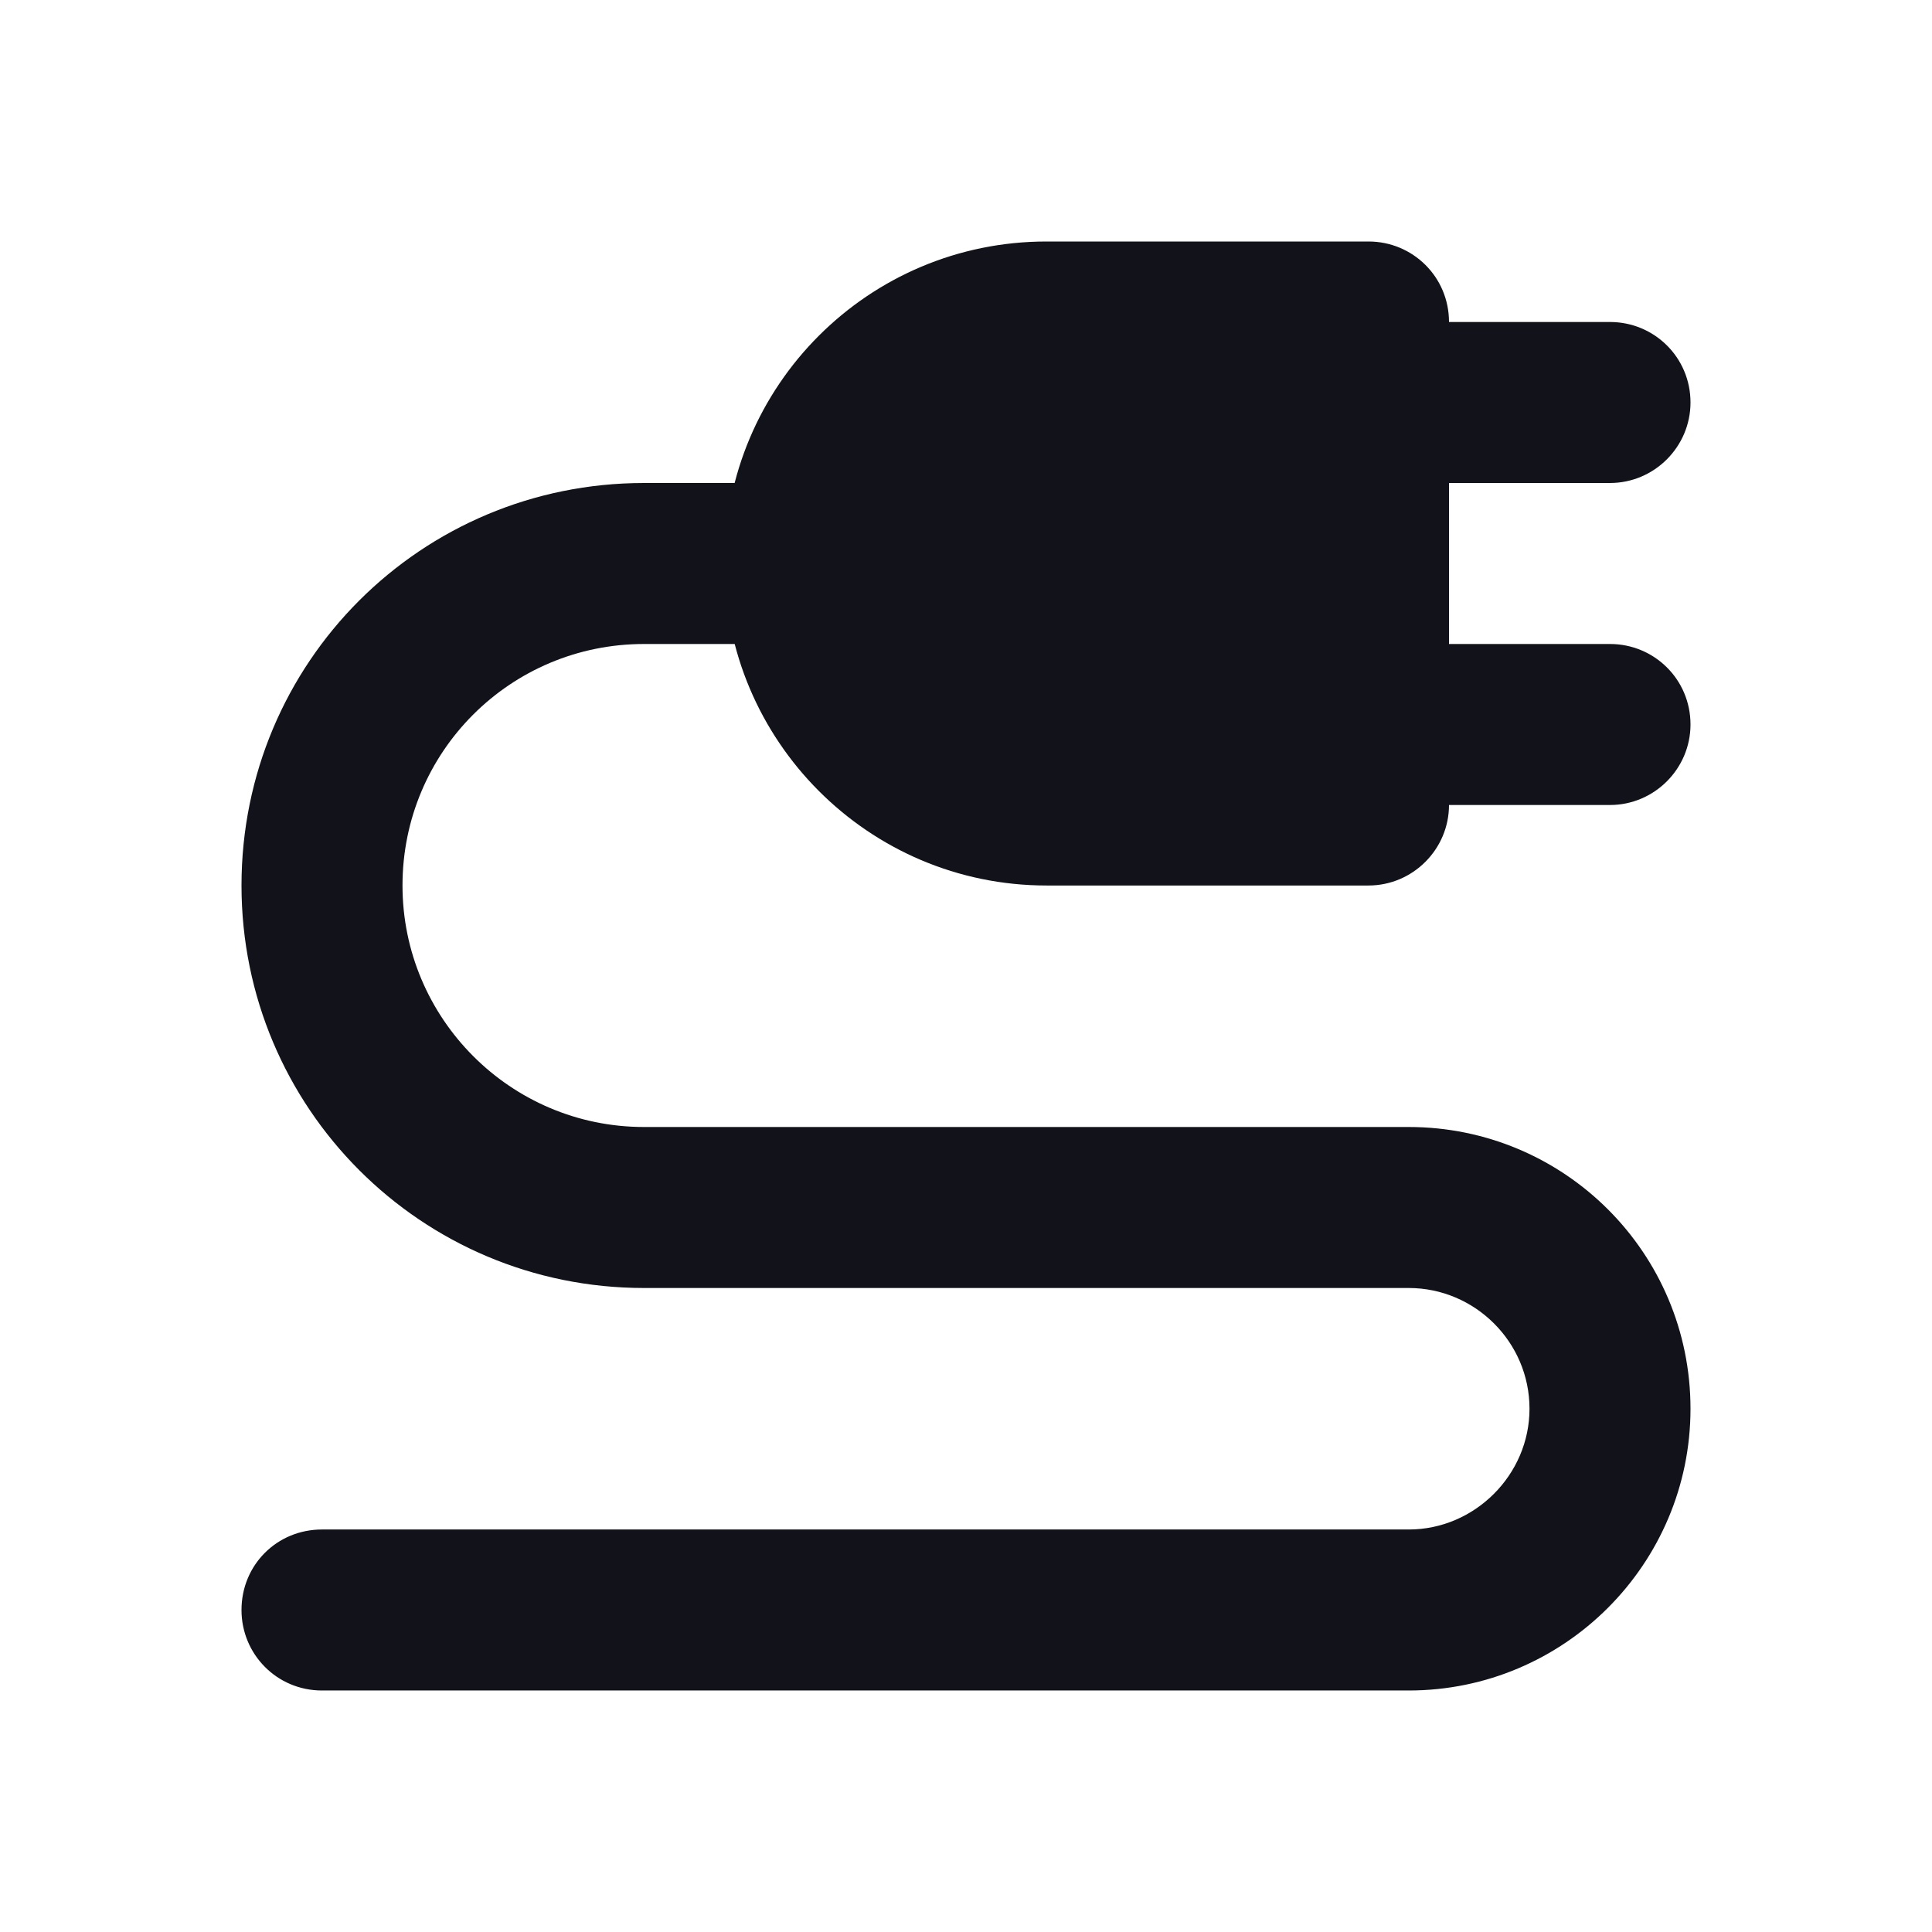 <svg viewBox="0 0 24 24" xmlns="http://www.w3.org/2000/svg"><g><path fill="#12131A" fill-rule="evenodd" d="M19 17.5c0-.83-.68-1.5-1.5-1.5H8c-2.77 0-5-2.24-5-5 0-2.77 2.23-5 5-5h3v2H8c-1.66 0-3 1.34-3 3 0 1.65 1.34 3 3 3h9.5c1.93 0 3.5 1.56 3.5 3.5 0 1.93-1.57 3.5-3.5 3.5H4c-.56 0-1-.45-1-1 0-.56.44-1 1-1h13.5c.82 0 1.5-.68 1.5-1.5Z"/><g fill="#12131A"><path d="M20 4h-4v2h4c.55 0 1-.45 1-1 0-.56-.45-1-1-1Z"/><path d="M20 8h-4v2h4c.55 0 1-.45 1-1 0-.56-.45-1-1-1Z"/><path d="M9 7c0-2.21 1.79-4 4-4h4c.55 0 1 .44 1 1v6c0 .55-.45 1-1 1h-4c-2.21 0-4-1.8-4-4Z"/></g></g></svg>